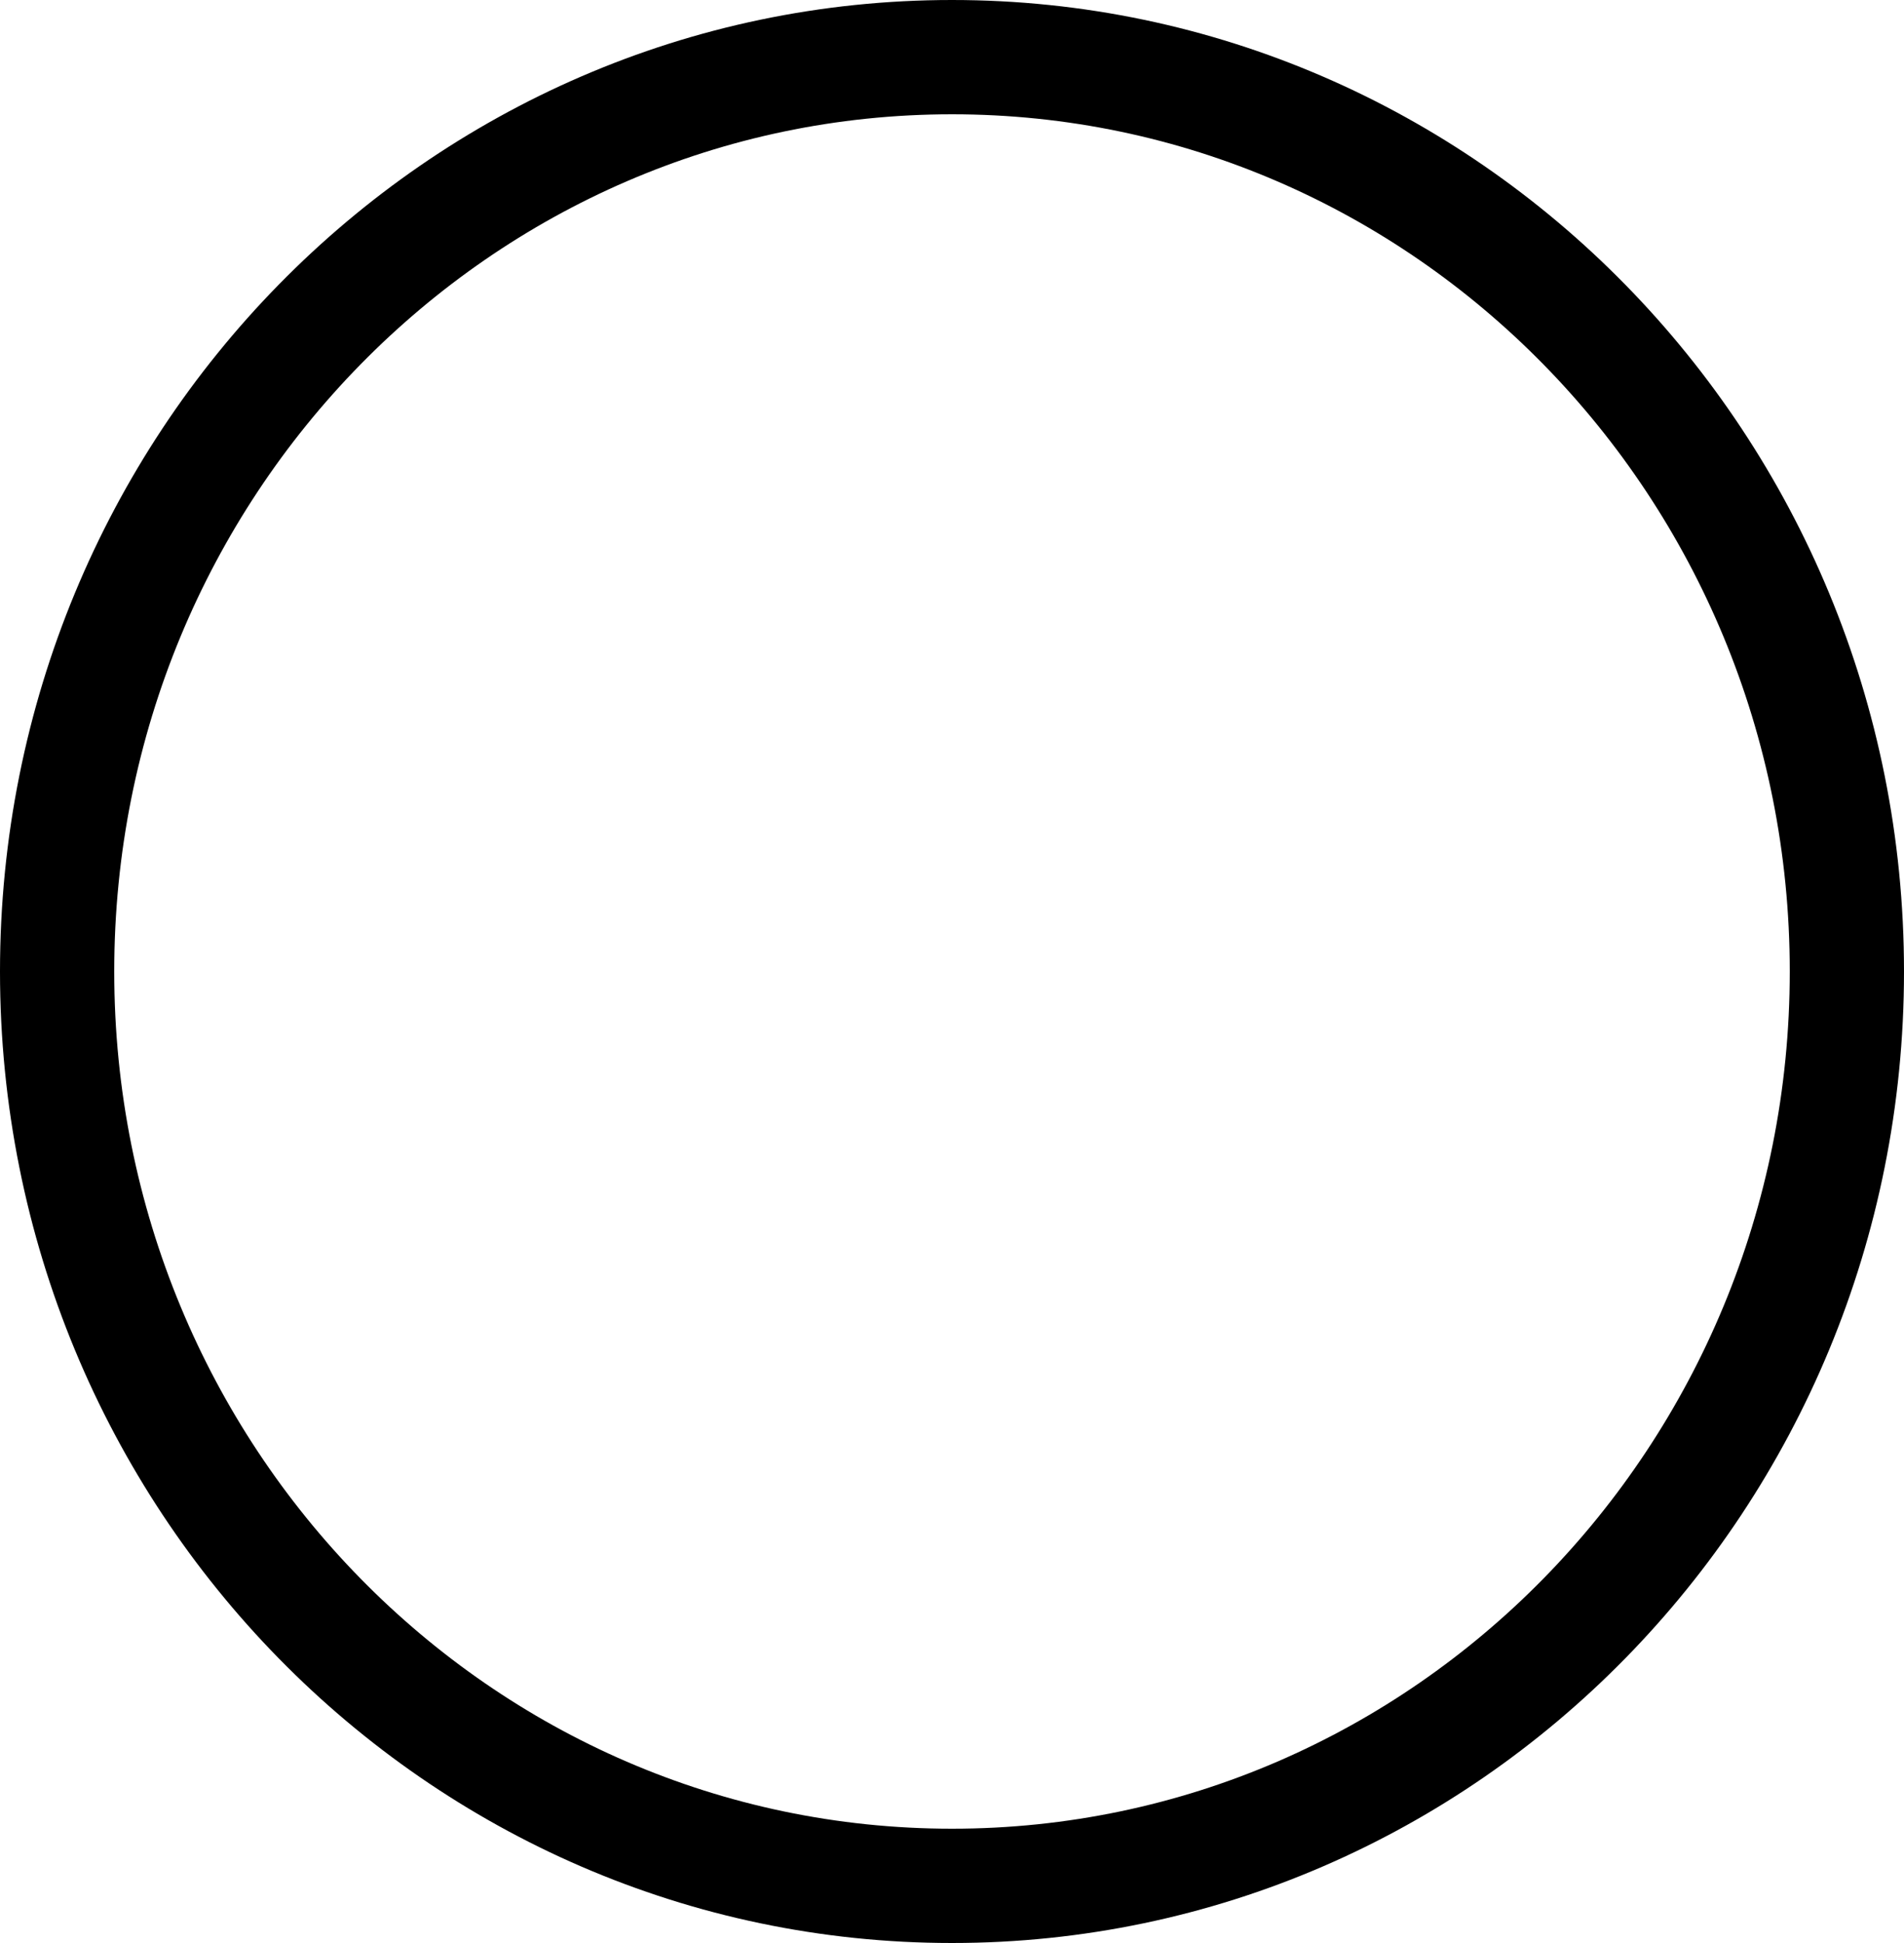 <svg width="50" height="51" viewBox="0 0 50 51" fill="none" stroke="black" xmlns="http://www.w3.org/2000/svg">
<path d="M48.5 25.5C48.5 38.783 37.951 49.5 25 49.5C12.049 49.5 1.5 38.783 1.5 25.5C1.5 12.217 12.049 1.5 25 1.5C37.951 1.5 48.5 12.217 48.5 25.5Z" stroke-width="3"/>
</svg>
